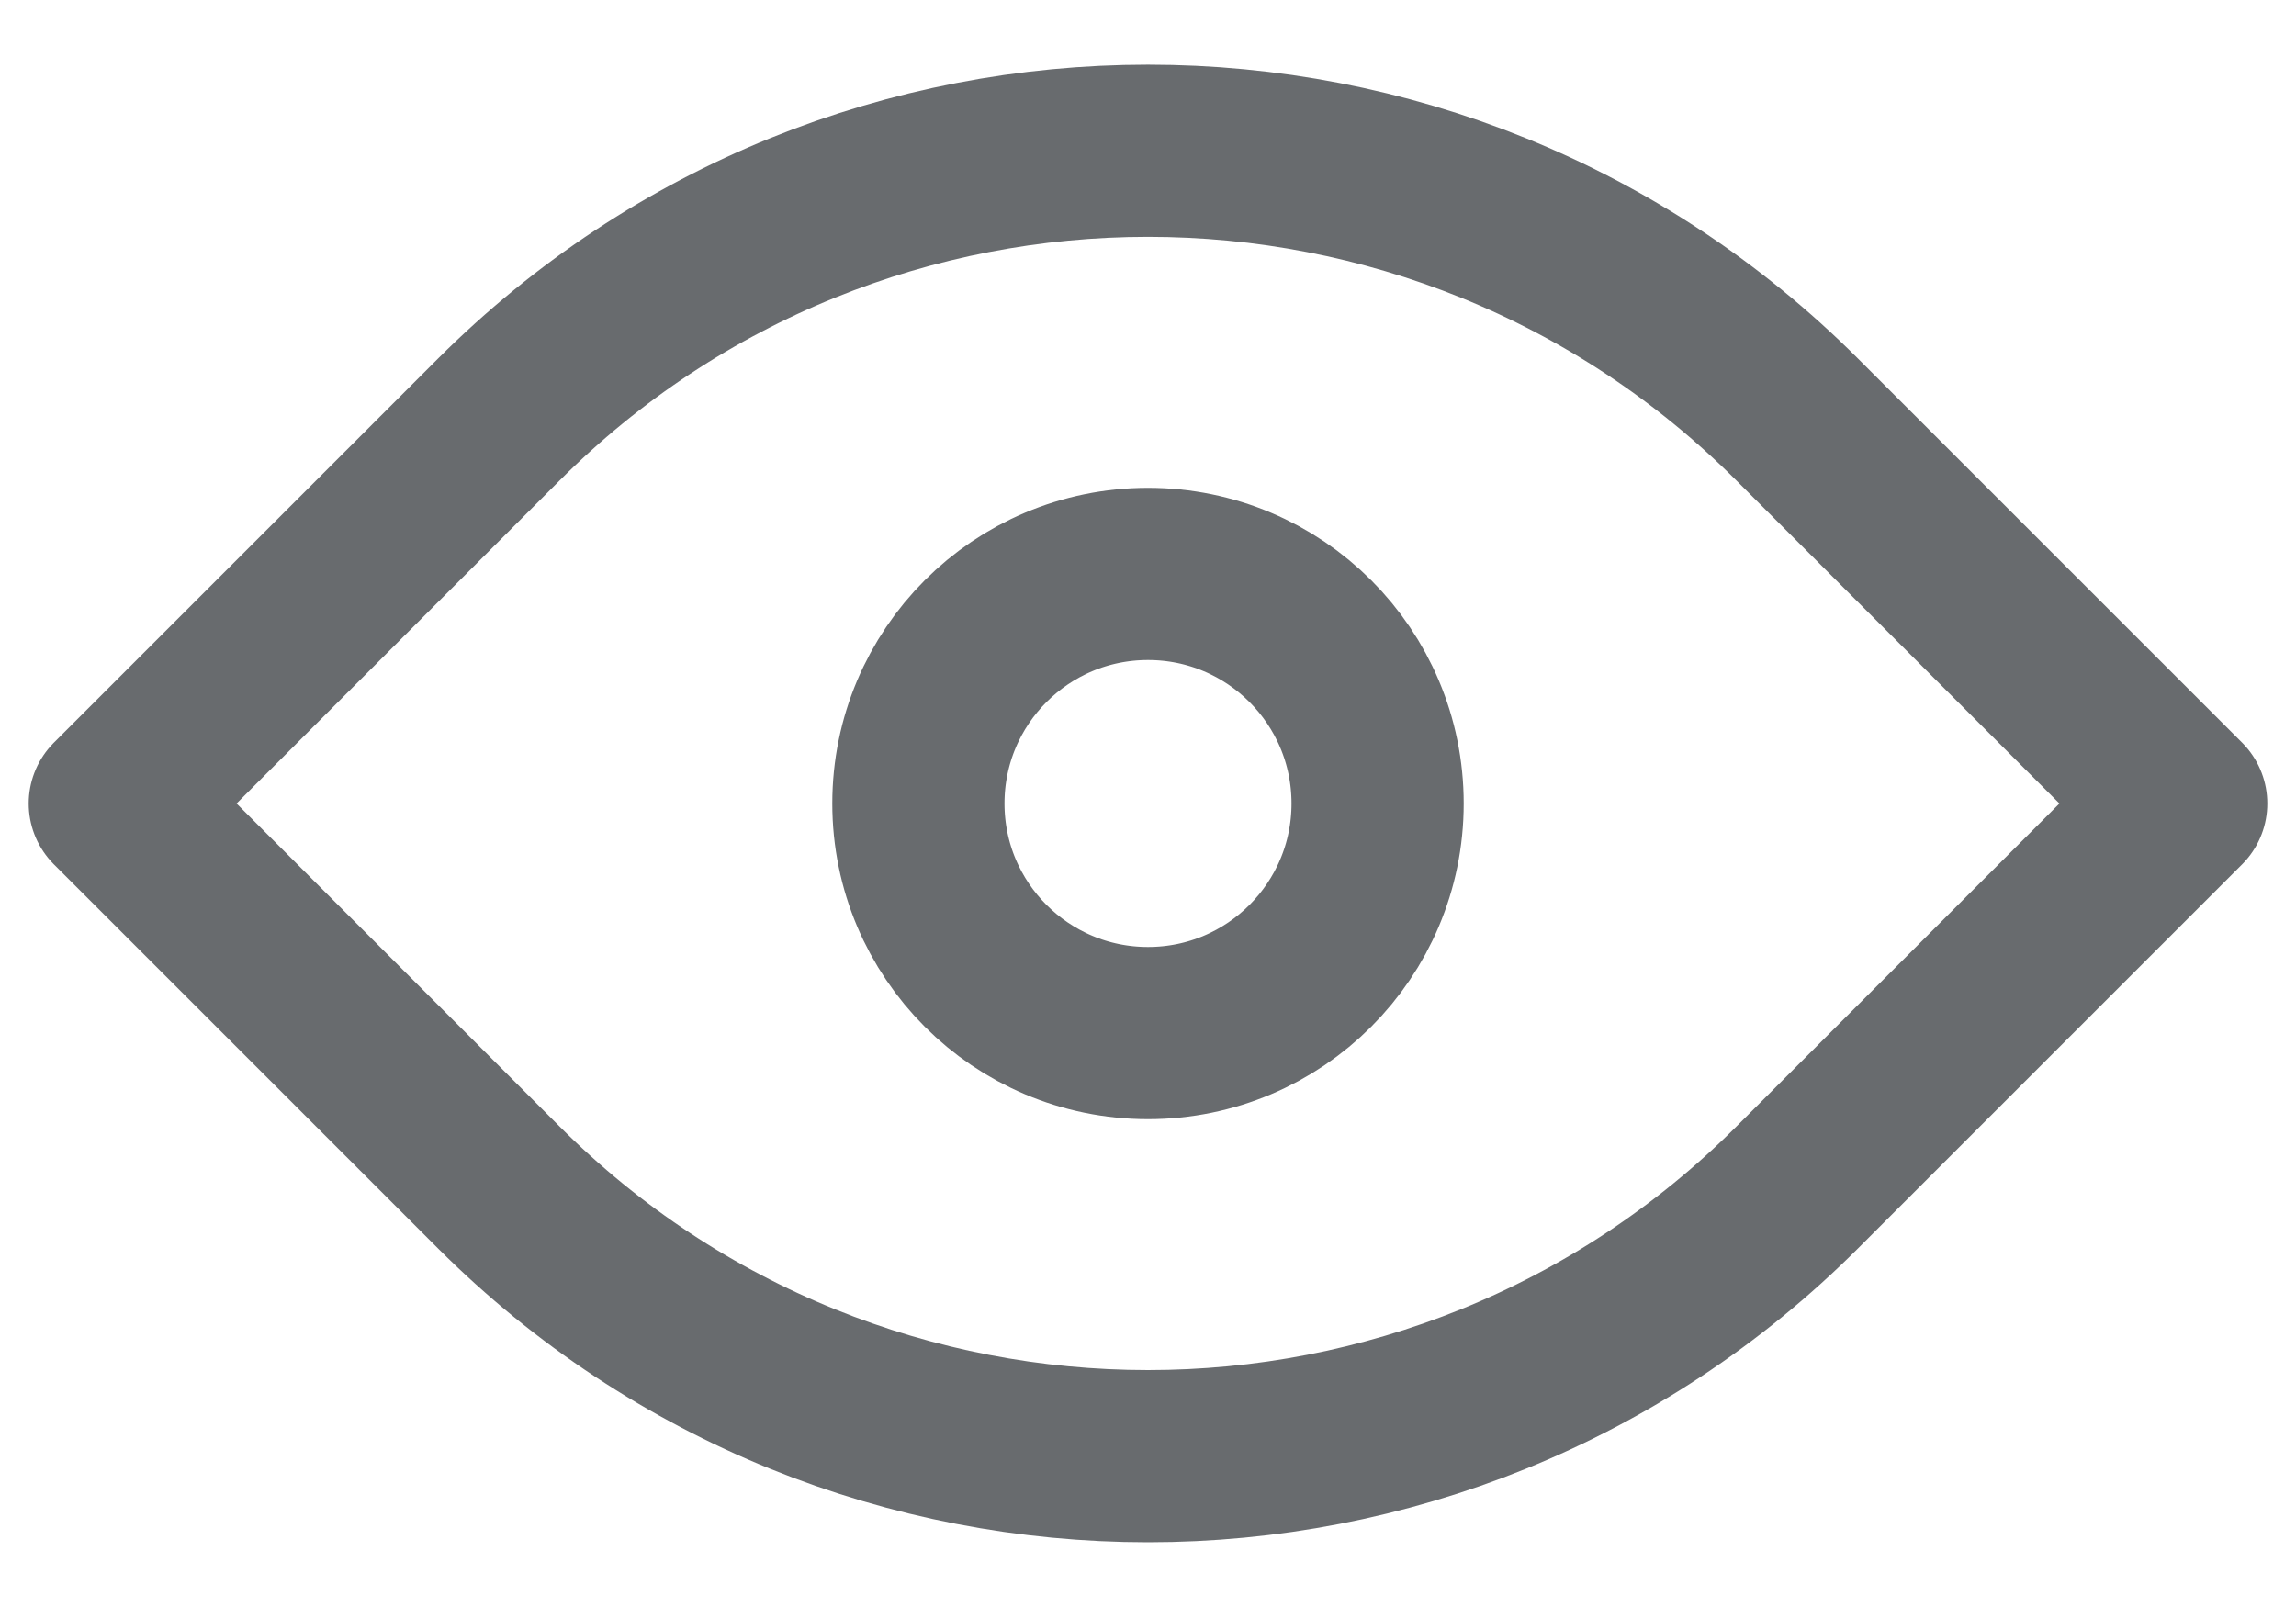 <svg width="20" height="14" viewBox="0 0 20 14" fill="none" xmlns="http://www.w3.org/2000/svg">
<path d="M4.343 3.657L1 7L4.343 10.343C7.467 13.467 12.533 13.467 15.657 10.343L19 7L15.657 3.657C12.533 0.532 7.467 0.532 4.343 3.657Z" stroke="#686B6E" stroke-width="1.5" stroke-linecap="round" stroke-linejoin="round"/>
<path d="M12 7C12 8.104 11.105 9 10 9C8.895 9 8 8.104 8 7C8 5.895 8.895 5 10 5C11.105 5 12 5.895 12 7Z" stroke="#686B6E" stroke-width="1.5" stroke-linecap="round" stroke-linejoin="round"/>
</svg>
